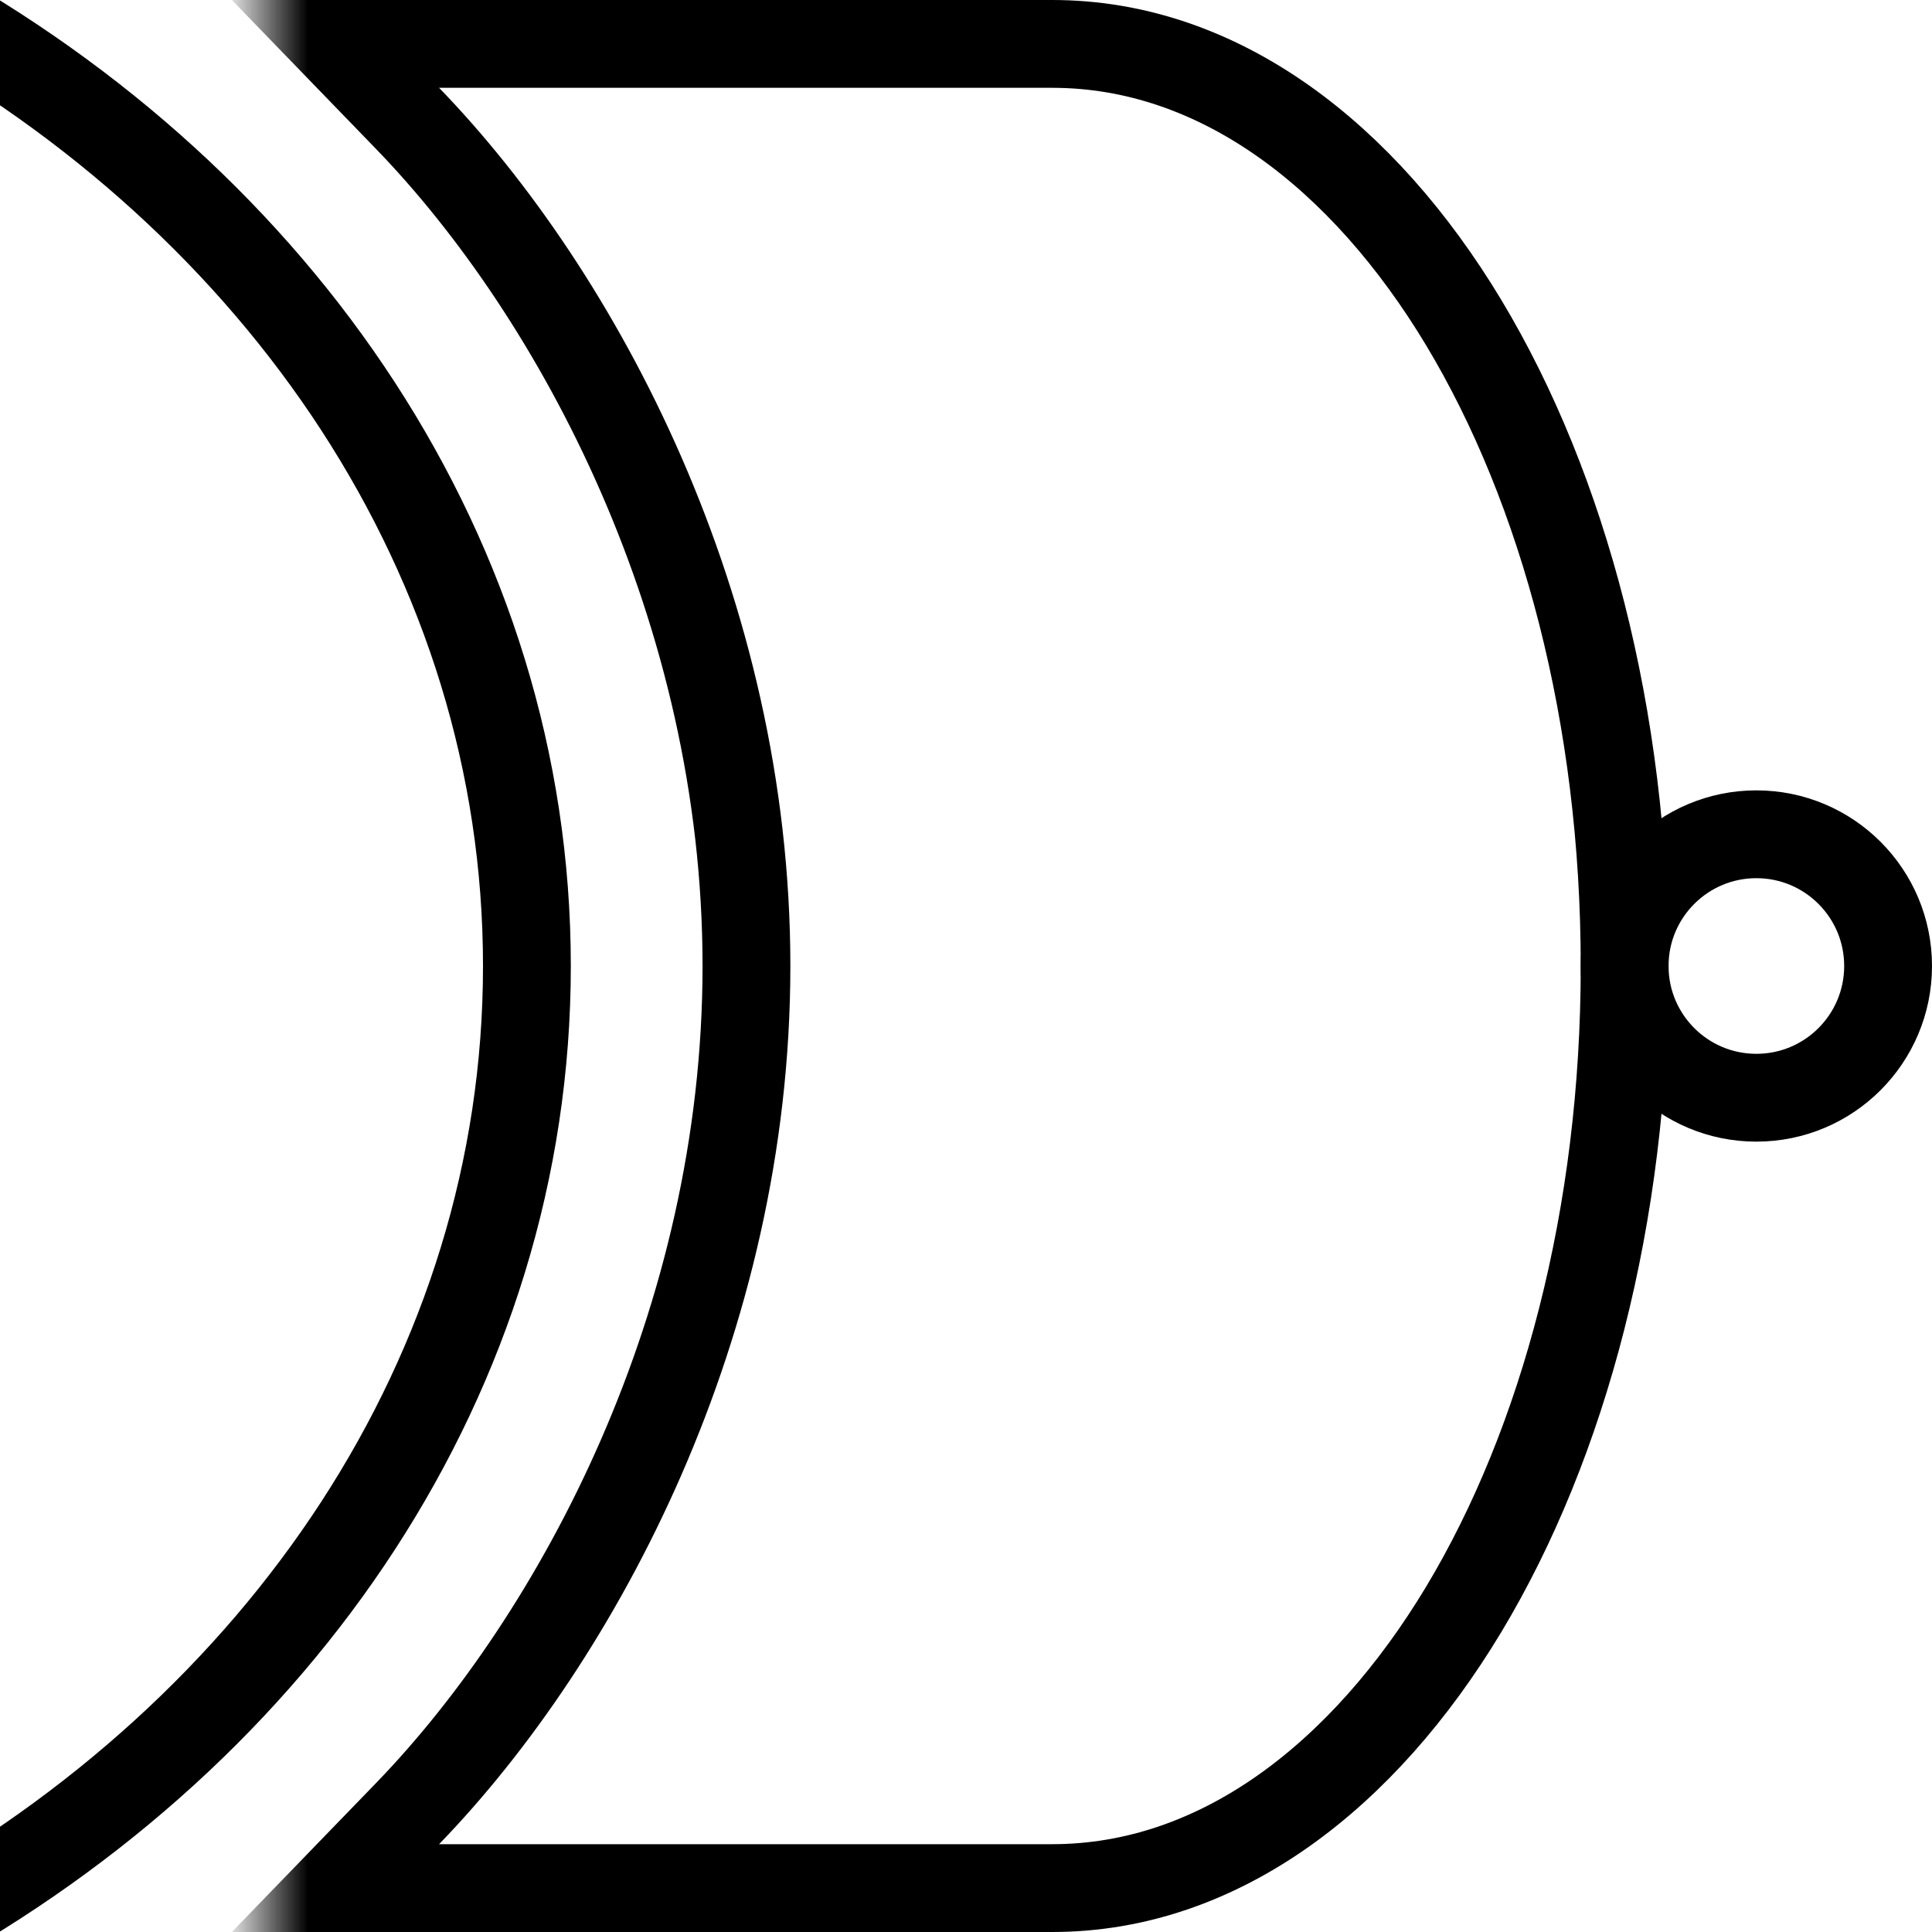 <svg width="22" height="22" viewBox="0 0 22 22" fill="none" xmlns="http://www.w3.org/2000/svg">
<g clip-path="url(#clip0_6_119)">
<path d="M-1 22C3.206 19.697 6 15.632 6 11C6 6.368 3.206 2.303 -1 0" stroke="black"/>
<mask id="mask0_6_119" style="mask-type:alpha" maskUnits="userSpaceOnUse" x="3" y="-1" width="22" height="24">
<rect x="3" y="-1" width="22" height="24" fill="#D9D9D9"/>
</mask>
<g mask="url(#mask0_6_119)">
<path d="M4.641 20.652L3.82 21.5H5H11.982C13.888 21.5 15.528 20.219 16.666 18.329C17.809 16.429 18.5 13.837 18.5 11C18.5 8.163 17.809 5.571 16.666 3.671C15.528 1.781 13.888 0.5 11.982 0.5H5H3.82L4.641 1.348C6.59 3.362 8.5 6.938 8.5 11C8.5 15.062 6.59 18.638 4.641 20.652Z" stroke="black"/>
<circle cx="20" cy="11" r="1.5" stroke="black"/>
</g>
</g>
<defs>
<clipPath id="clip0_6_119">
<rect width="22" height="22" fill="white"/>
</clipPath>
</defs>
</svg>
